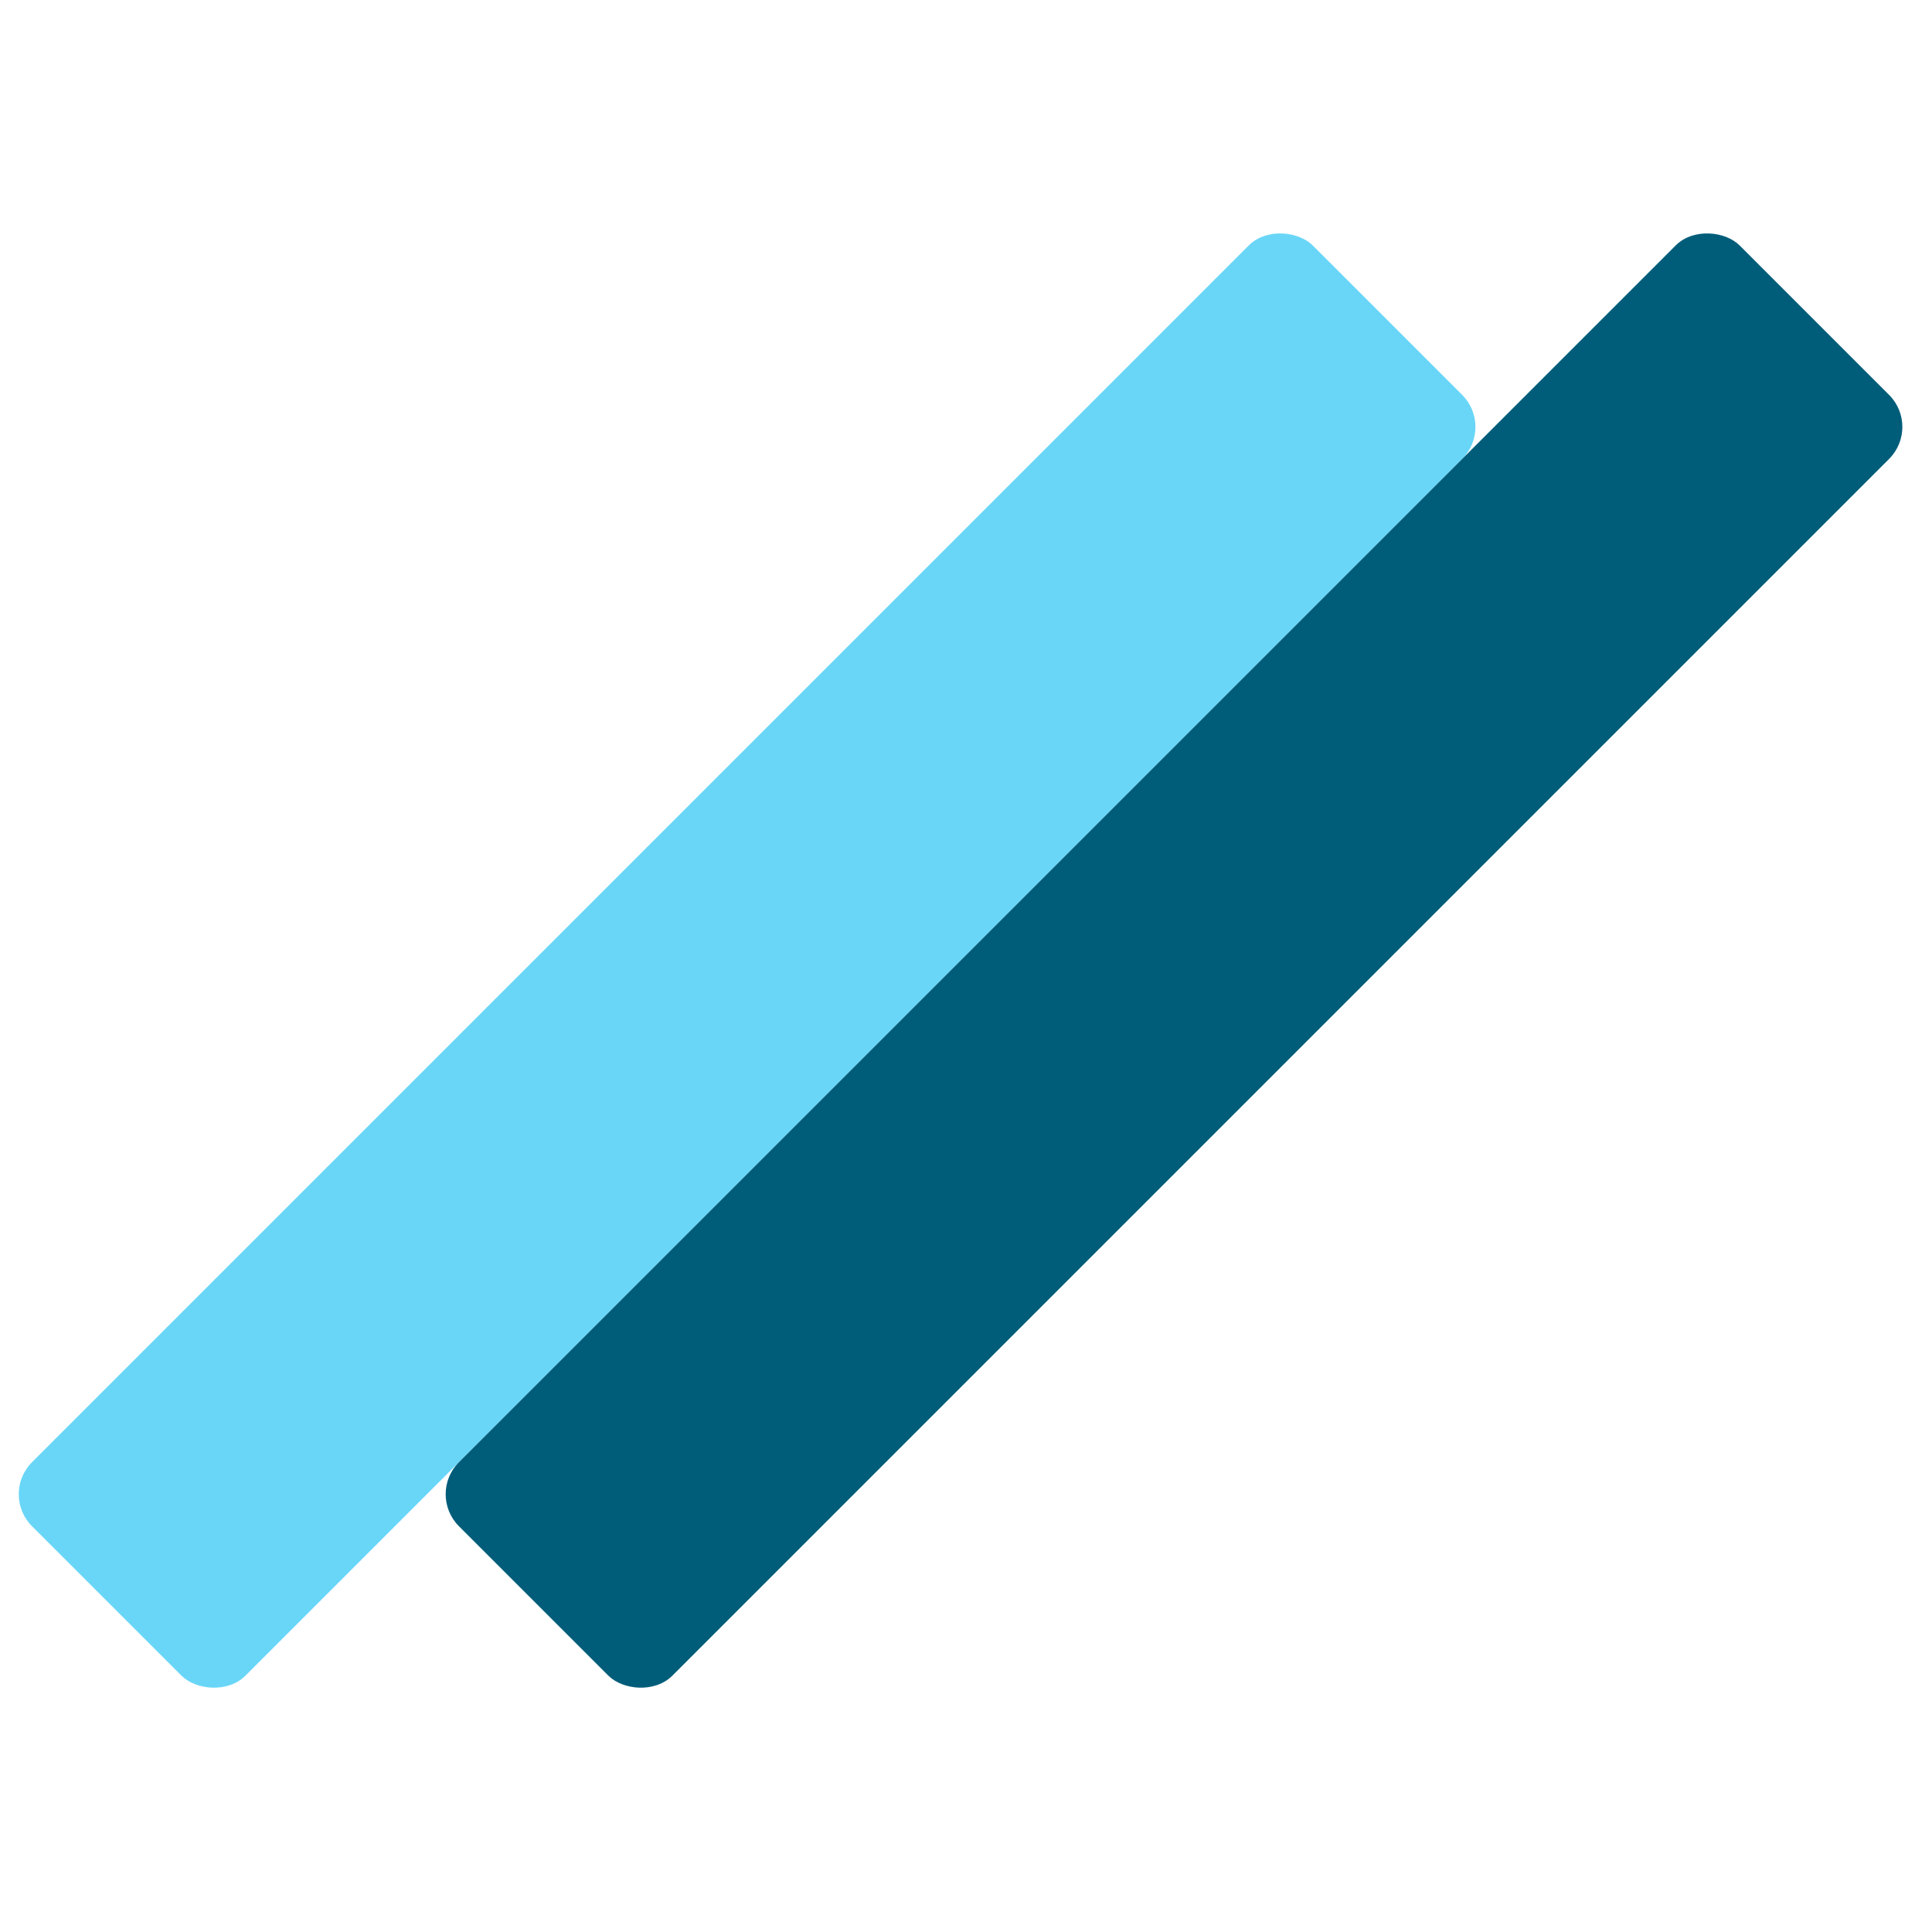<svg width="128" height="128" viewBox="0 0 128 128" fill="none" xmlns="http://www.w3.org/2000/svg">
<rect y="98.995" width="120" height="20" rx="3" transform="rotate(-45 0 98.995)" fill="#69D6F8"/>
<rect x="28.284" y="98.995" width="120" height="20" rx="3" transform="rotate(-45 28.284 98.995)" fill="#005D7A"/>
</svg>
